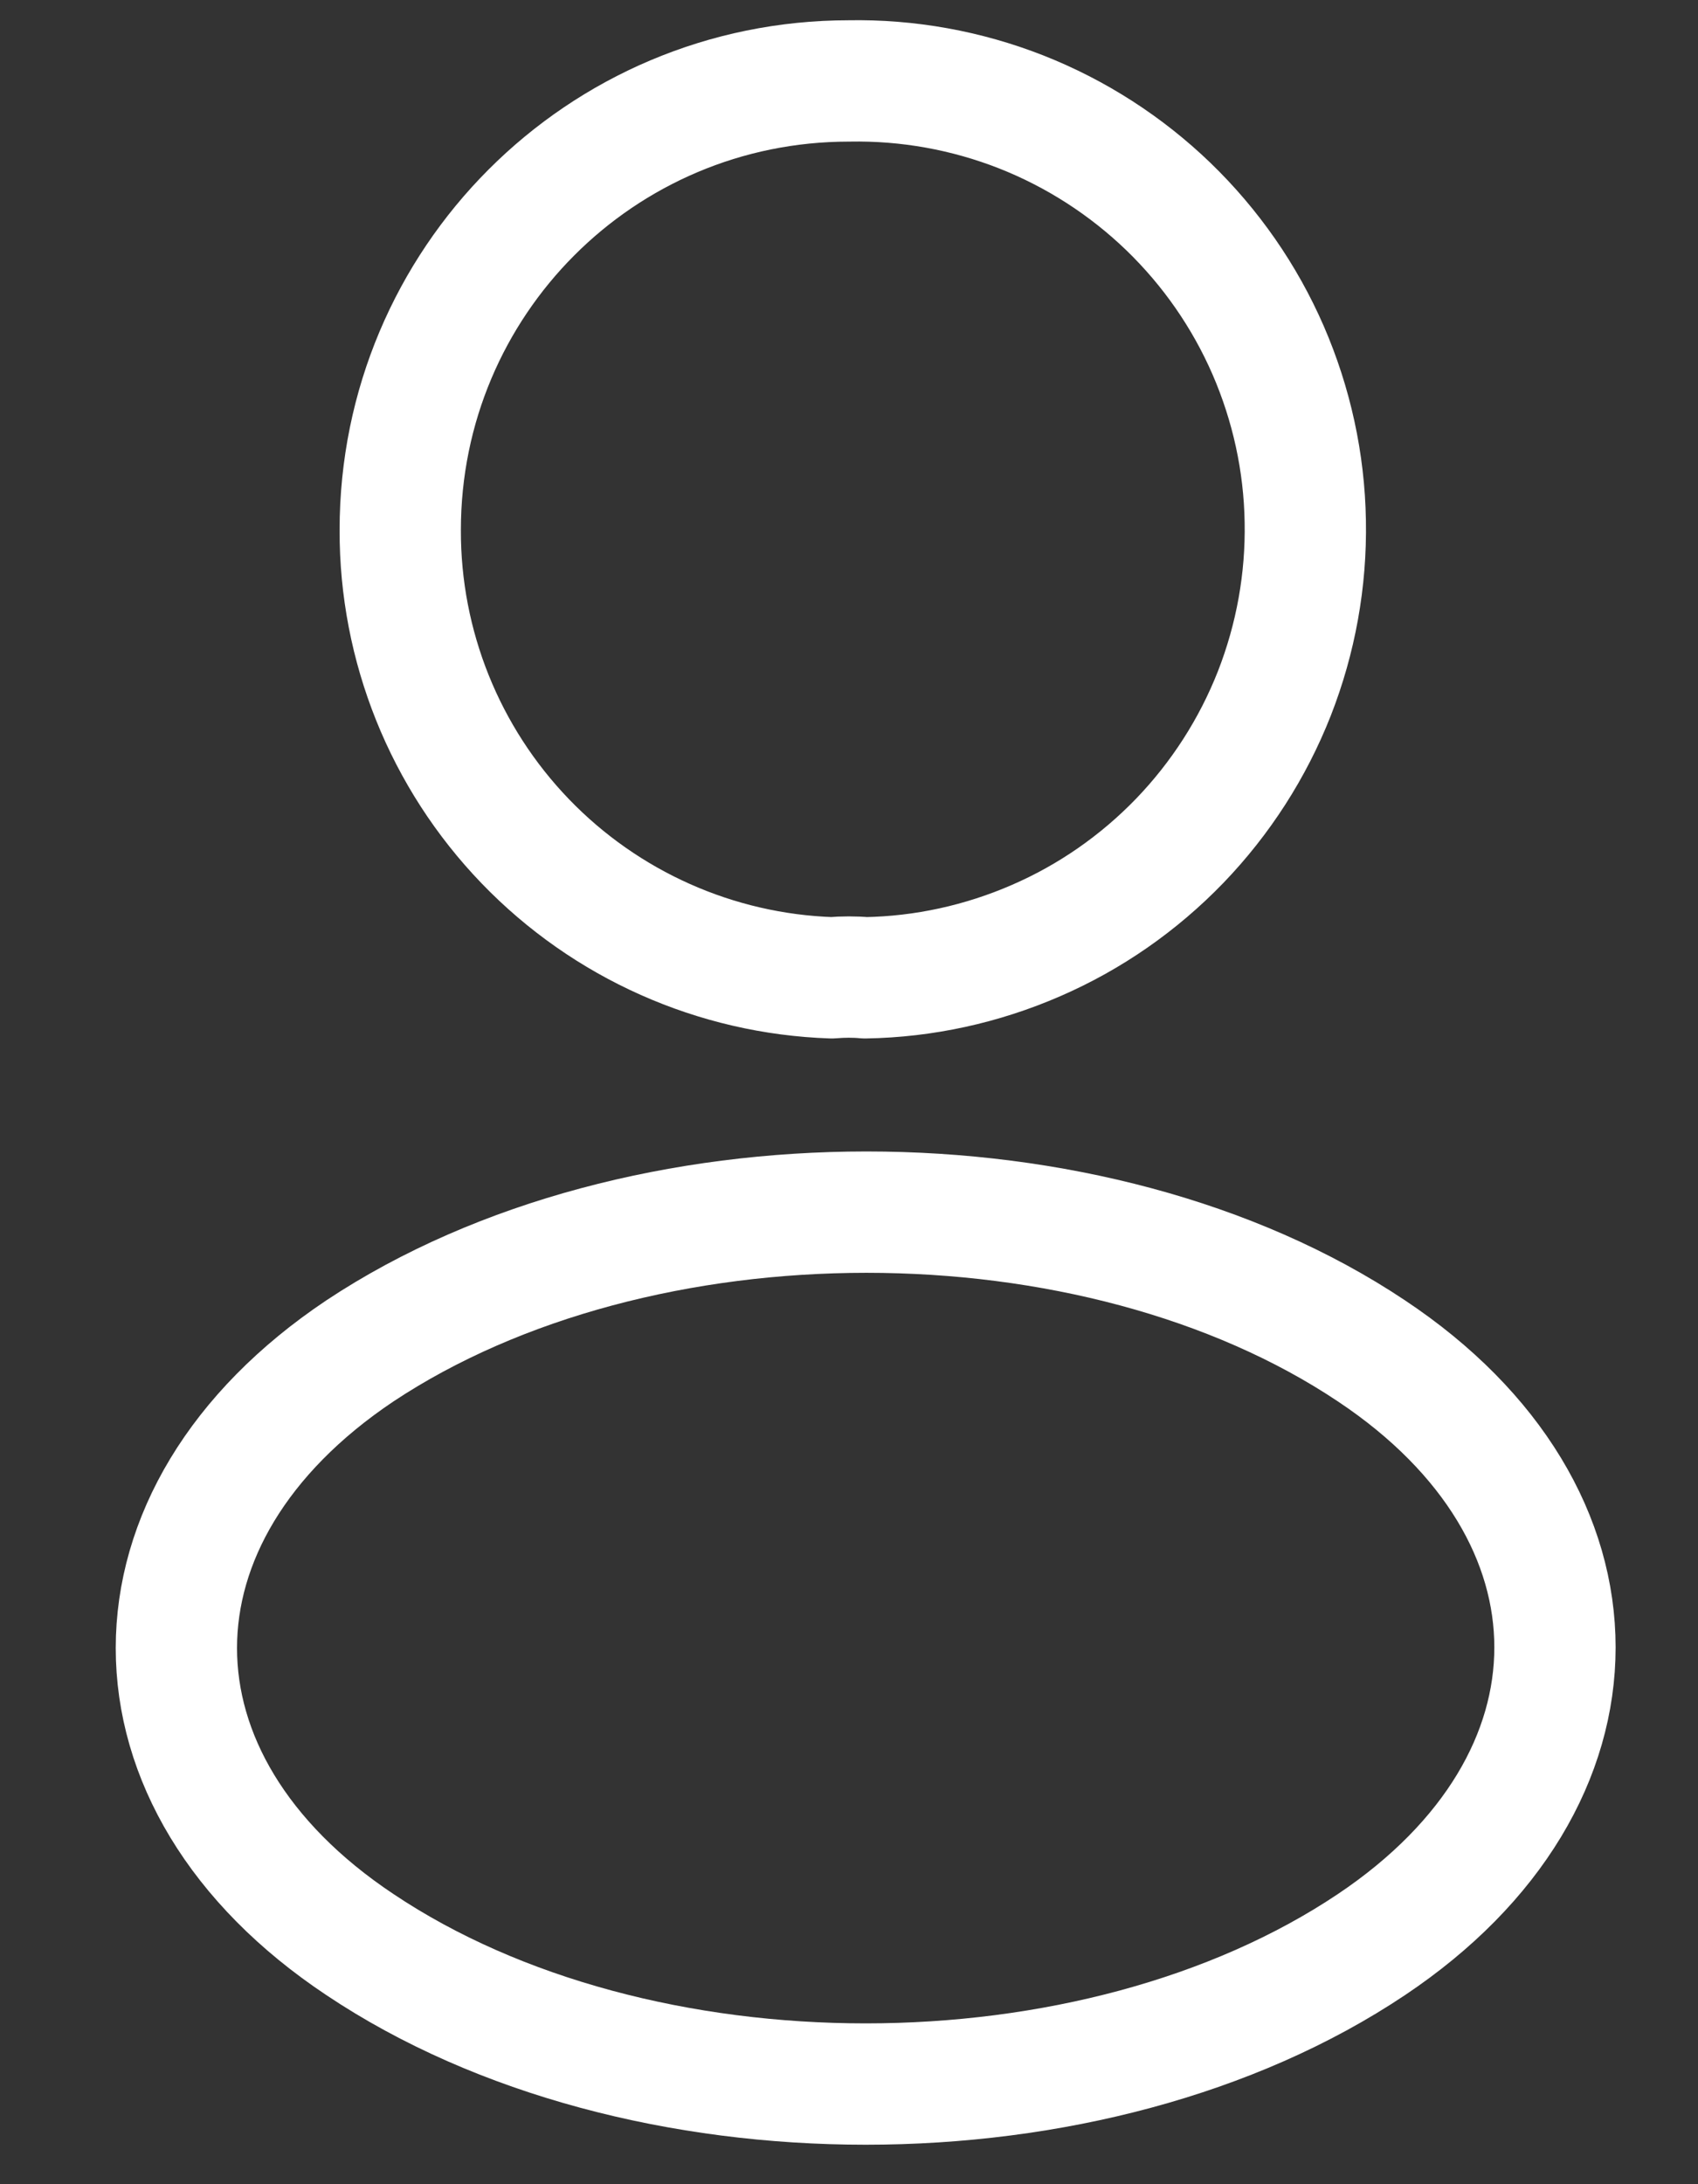<svg width="14" height="18" viewBox="0 0 14 18" fill="none" xmlns="http://www.w3.org/2000/svg">
<rect x="0" y="0" width="14" height="18" fill="#333333" stroke="none"/>
<path d="M7.133 8.058C7.05 8.05 6.95 8.05 6.858 8.058C5.902 8.026 4.995 7.622 4.331 6.933C3.667 6.244 3.297 5.324 3.3 4.367C3.3 2.325 4.95 0.667 7 0.667C7.485 0.658 7.968 0.745 8.419 0.922C8.871 1.1 9.283 1.365 9.633 1.702C9.982 2.039 10.262 2.441 10.456 2.887C10.649 3.332 10.754 3.81 10.762 4.296C10.771 4.781 10.684 5.263 10.507 5.715C10.329 6.167 10.064 6.579 9.727 6.929C9.39 7.278 8.988 7.558 8.543 7.751C8.097 7.945 7.619 8.05 7.133 8.058ZM2.967 11.133C0.95 12.483 0.95 14.683 2.967 16.025C5.258 17.558 9.017 17.558 11.308 16.025C13.325 14.675 13.325 12.475 11.308 11.133C9.025 9.608 5.267 9.608 2.967 11.133Z" stroke="white" stroke-linecap="round" stroke-linejoin="round"/>
</svg>
